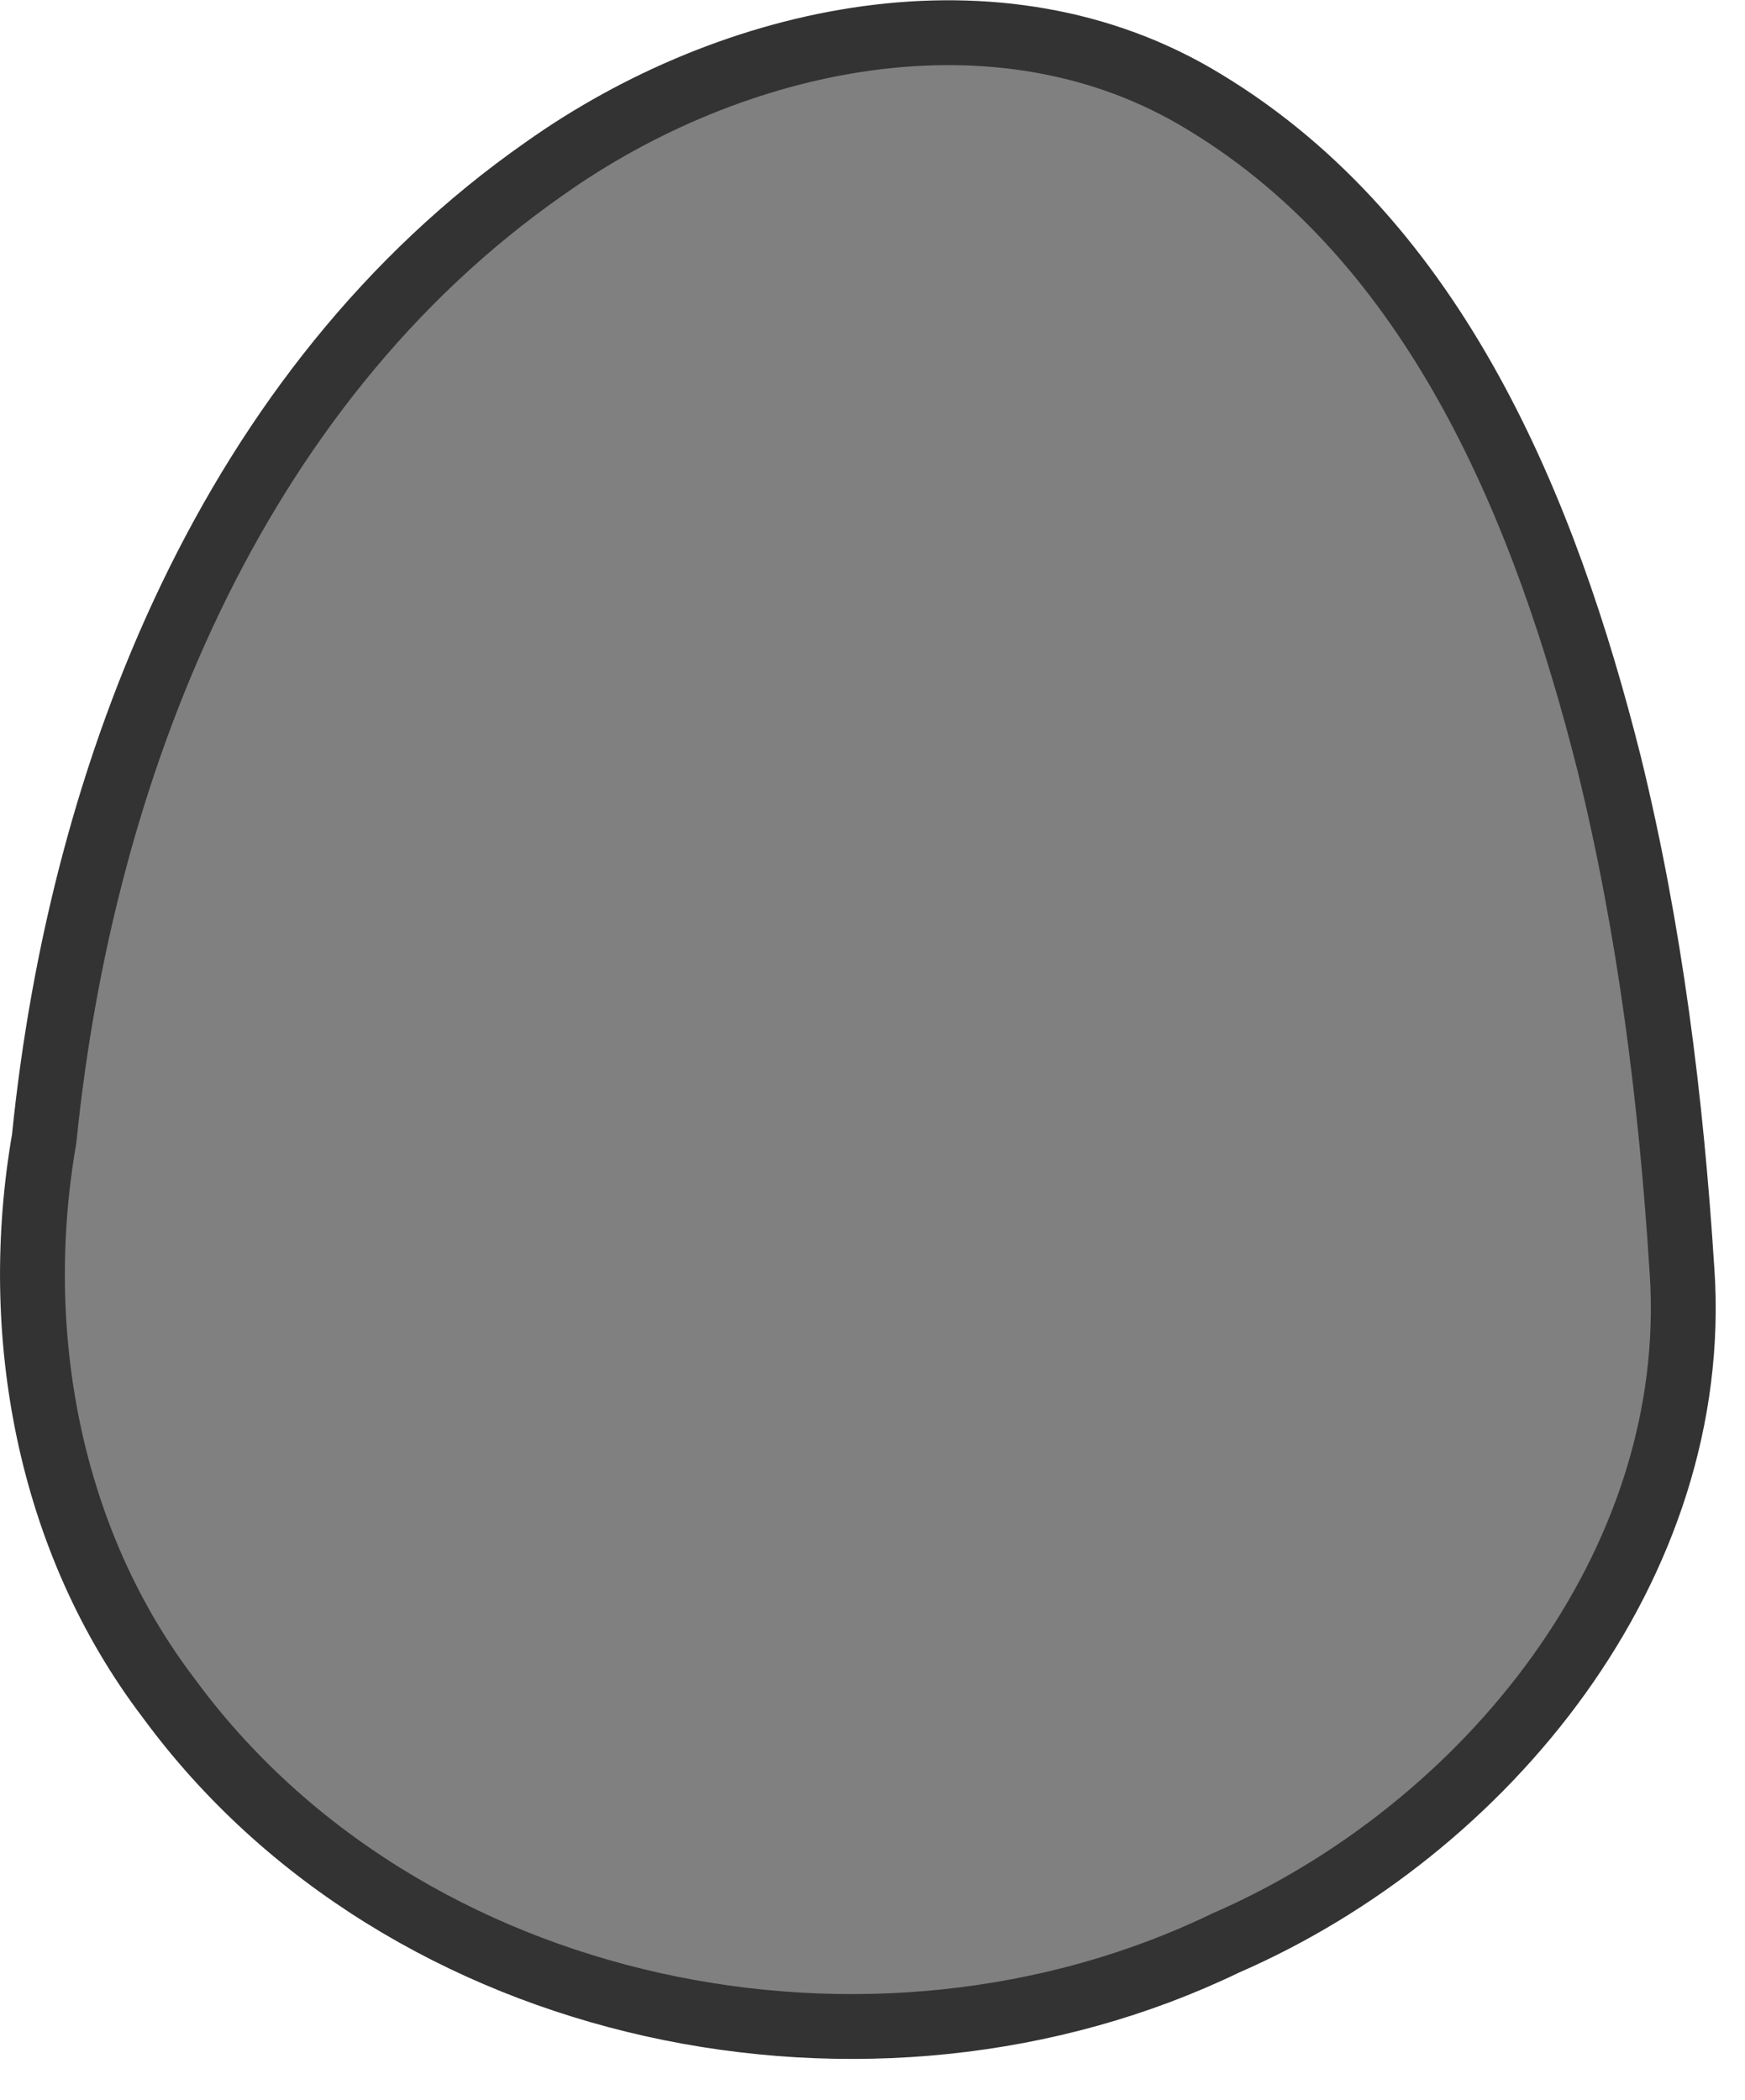 <?xml version="1.0" encoding="UTF-8" standalone="no"?>
<!-- Created with Inkscape (http://www.inkscape.org/) -->

<svg
   width="13.455mm"
   height="16.189mm"
   viewBox="0 0 50 60"
   version="1.1"
   id="svg142179"
   inkscape:version="1.1.1 (3bf5ae0d25, 2021-09-20)"
   sodipodi:docname="body-orignal.svg"
   xmlns:inkscape="http://www.inkscape.org/namespaces/inkscape"
   xmlns:sodipodi="http://sodipodi.sourceforge.net/DTD/sodipodi-0.dtd"
   xmlns="http://www.w3.org/2000/svg"
   xmlns:svg="http://www.w3.org/2000/svg">
  <sodipodi:namedview
     id="namedview142181"
     pagecolor="#ffffff"
     bordercolor="#666666"
     borderopacity="1.0"
     inkscape:pageshadow="2"
     inkscape:pageopacity="0.0"
     inkscape:pagecheckerboard="0"
     inkscape:document-units="mm"
     showgrid="false"
     fit-margin-top="0"
     fit-margin-left="0"
     fit-margin-right="0"
     fit-margin-bottom="0"
     inkscape:zoom="0.52203984"
     inkscape:cx="222.20526"
     inkscape:cy="-16.282282"
     inkscape:window-width="1366"
     inkscape:window-height="744"
     inkscape:window-x="1600"
     inkscape:window-y="0"
     inkscape:window-maximized="1"
     inkscape:current-layer="layer1" />
  <defs
     id="defs142176" />
  <g
     inkscape:label="Layer 1"
     inkscape:groupmode="layer"
     id="layer1"
     transform="translate(0,0)">
    <path
       id="path142076"
       style="fill:#808080;stroke:#333333;stroke-width:1.858;stroke-linecap:round;stroke-linejoin:round;stroke-miterlimit:4;stroke-dasharray:none"
       d="M 48.194,36.298 C 48.775,44.749 42.579,52.341 35.119,55.583 25.017,60.465 11.56,57.752 4.825,48.556 1.384,44.032 0.303,38.078 1.266,32.539 2.332,21.981 6.637,11.012 15.6,4.751 20.961,0.946 28.616,-0.765 34.514,2.843 41.179,6.877 44.293,14.581 46.113,21.816 c 1.163,4.745 1.773,9.611 2.08,14.482 z"
       sodipodi:nodetypes="sssss" />
  </g>
</svg>
